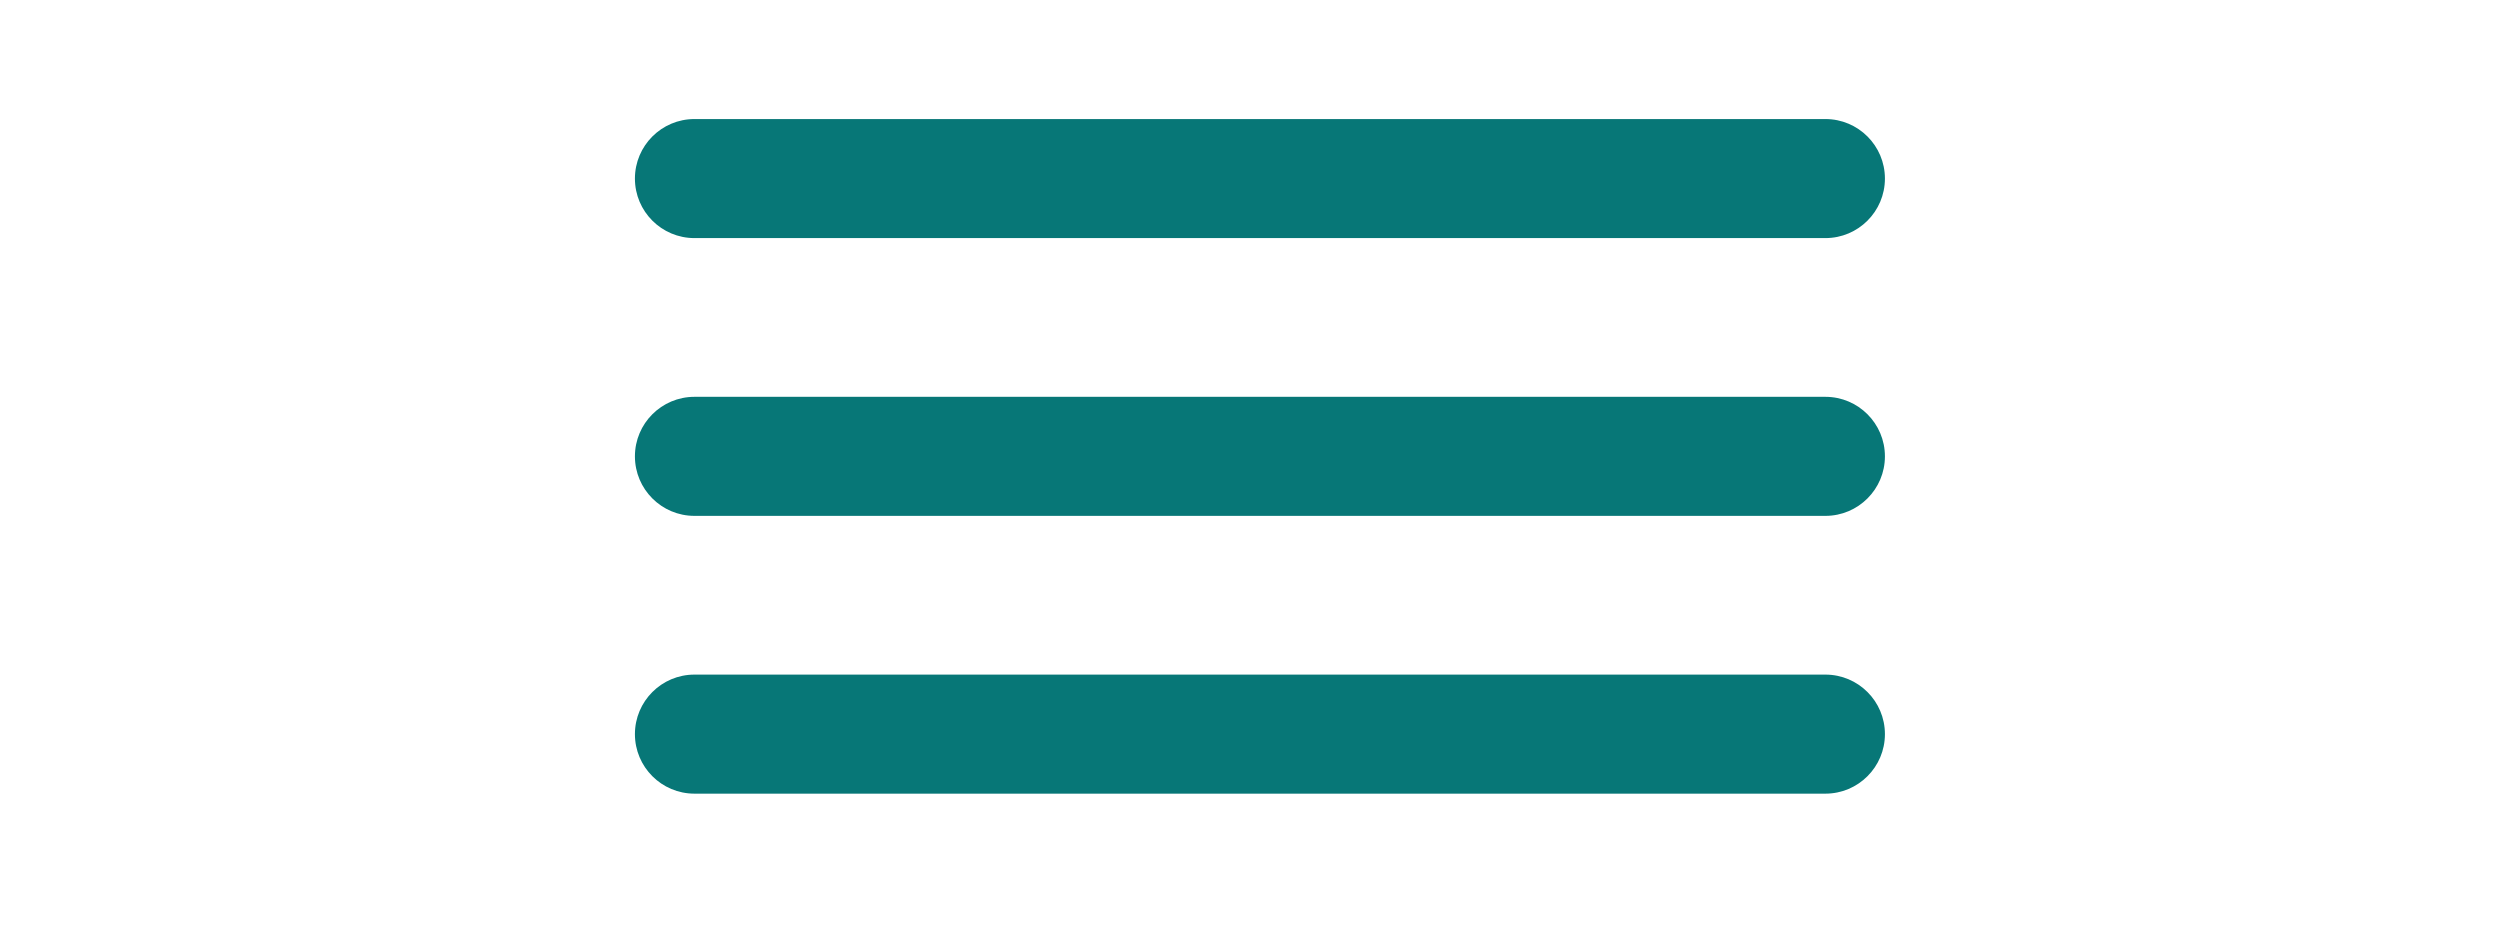 <svg width="63" height="24" viewBox="0 0 63 24" fill="none" xmlns="http://www.w3.org/2000/svg">
<path fill-rule="evenodd" clip-rule="evenodd" d="M16 4.5C16 3.672 16.672 3 17.5 3H46C46.828 3 47.5 3.672 47.5 4.5C47.5 5.328 46.828 6 46 6H17.5C16.672 6 16 5.328 16 4.5ZM16 11.5C16 10.672 16.672 10 17.5 10H46C46.828 10 47.5 10.672 47.5 11.5C47.5 12.328 46.828 13 46 13H17.5C16.672 13 16 12.328 16 11.5ZM17.5 17C16.672 17 16 17.672 16 18.5C16 19.328 16.672 20 17.5 20H46C46.828 20 47.5 19.328 47.5 18.5C47.5 17.672 46.828 17 46 17H17.5Z" fill="#077777"/>
</svg>
